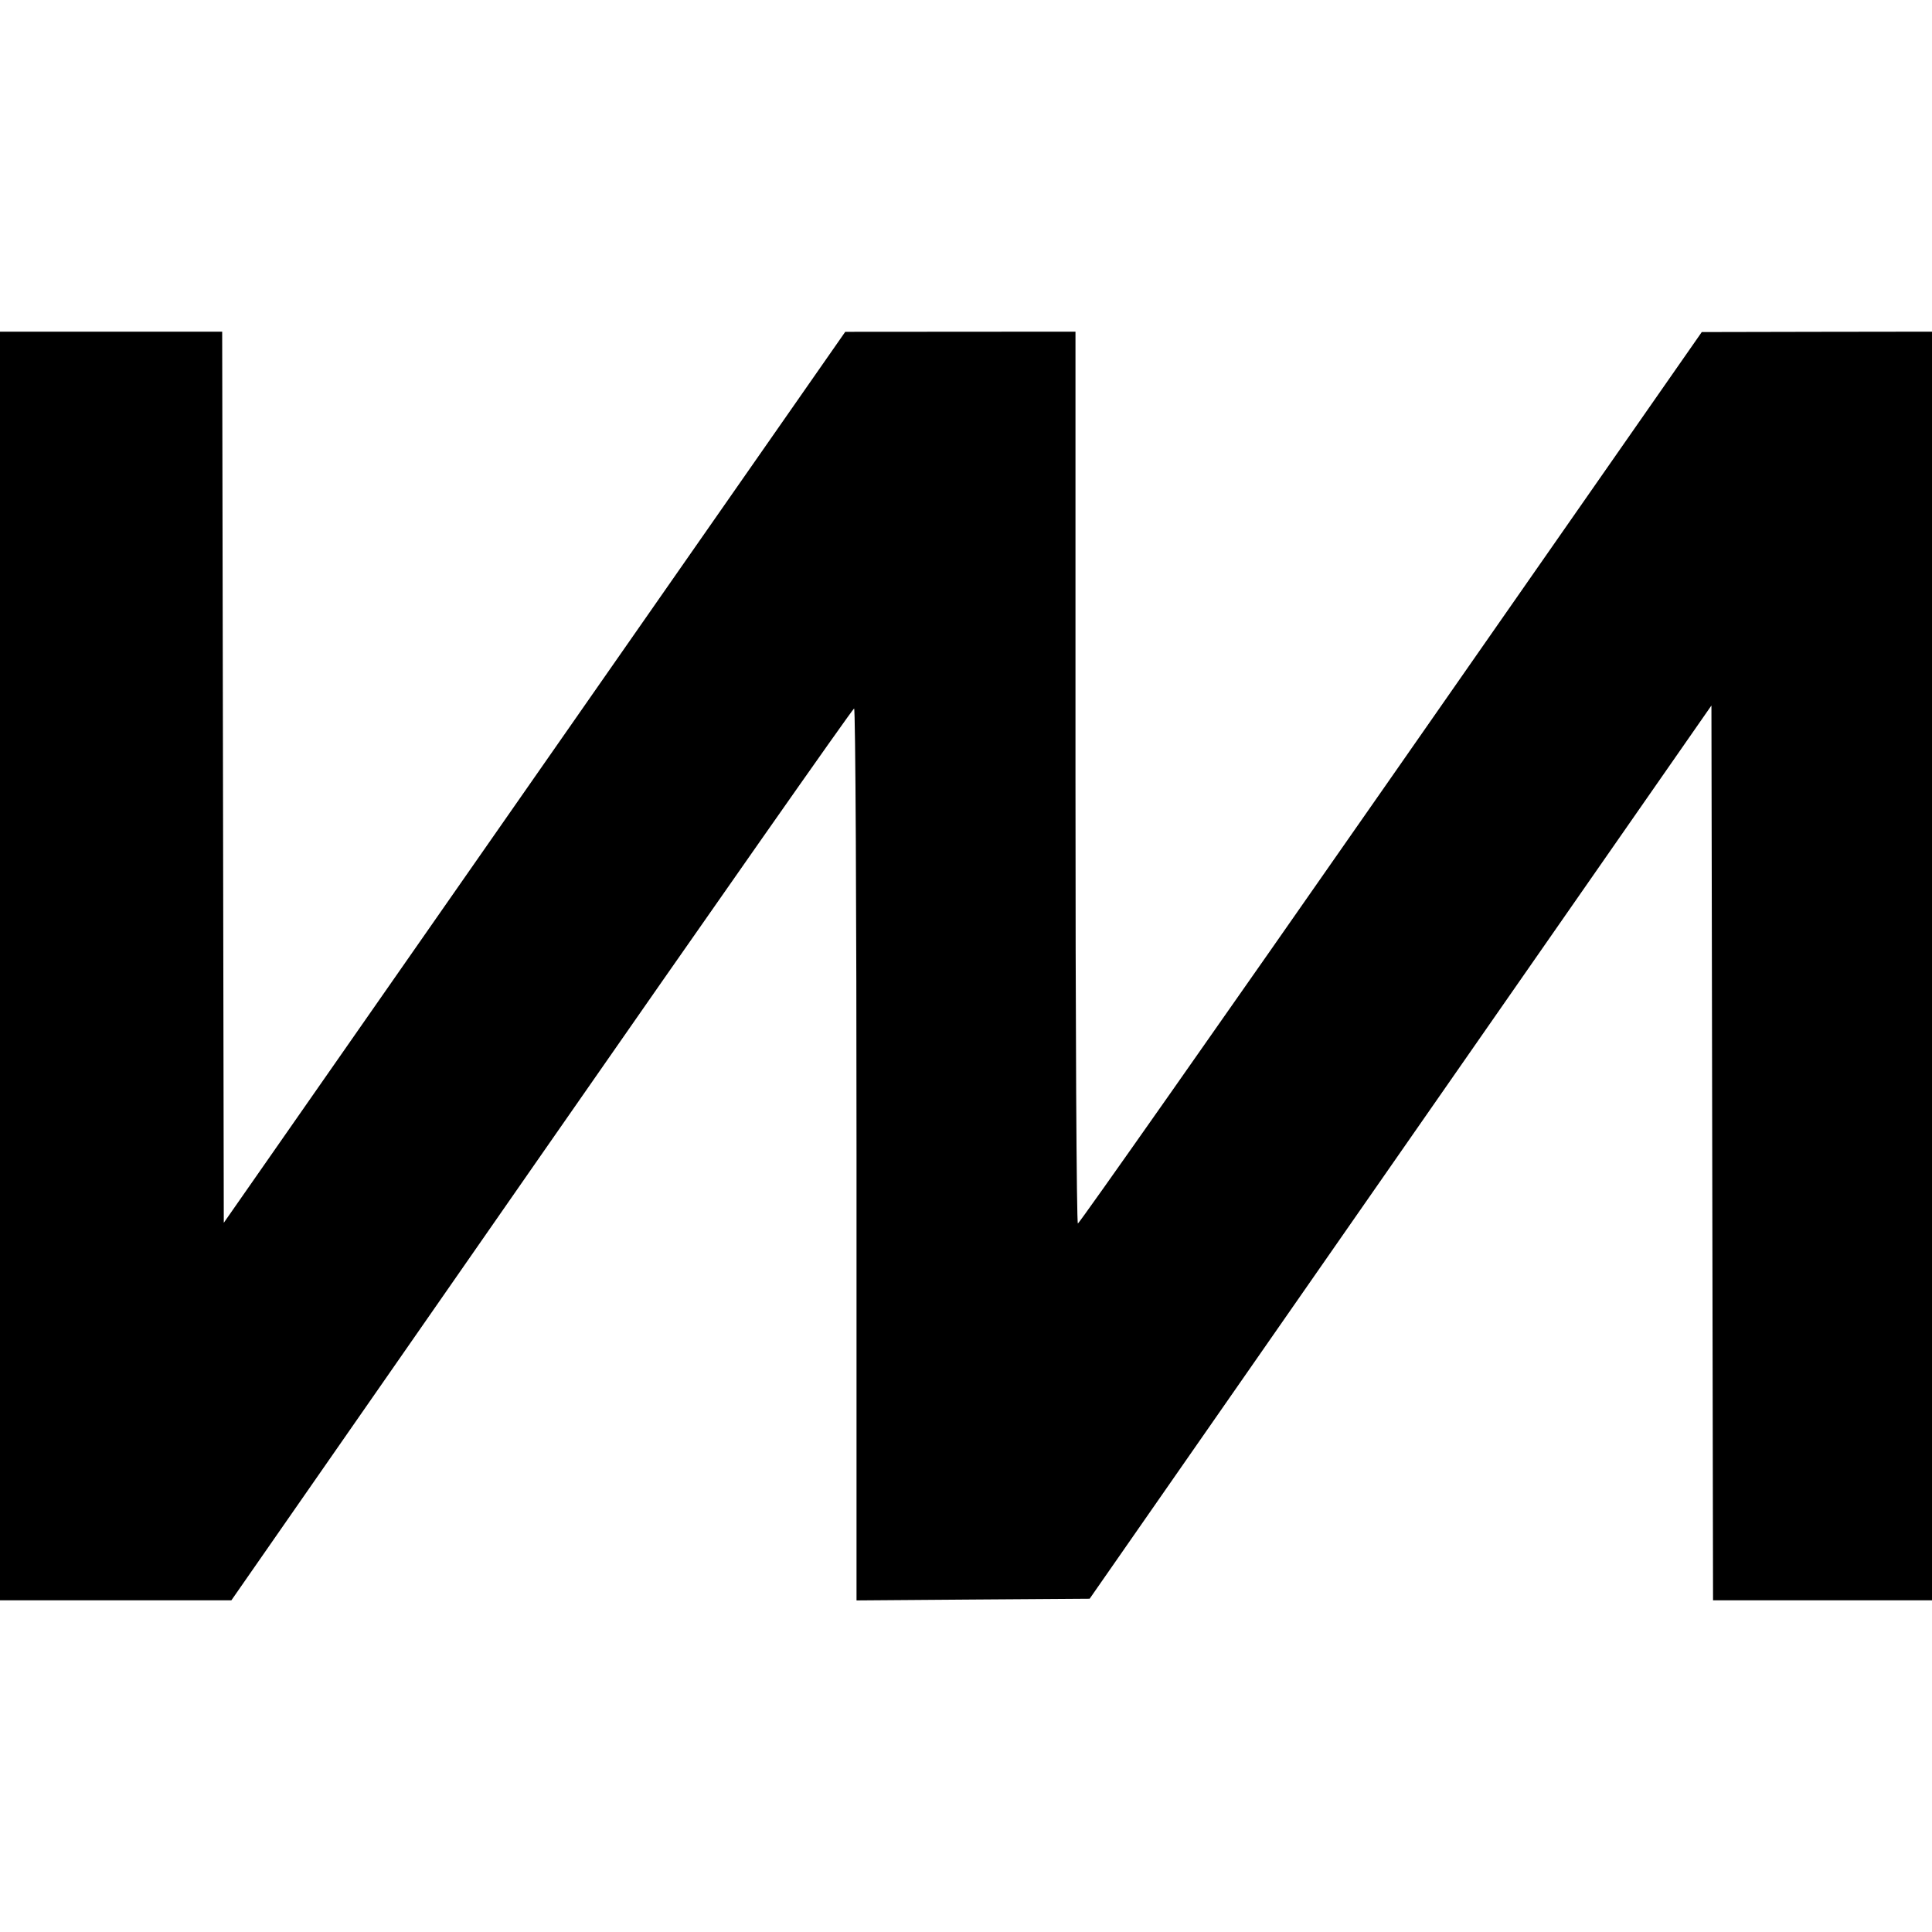 <svg role="img" xmlns="http://www.w3.org/2000/svg" viewBox="0 0 24 24"><path d="M0.000 12.000 L 0.000 19.880 1.437 19.880 L 2.874 19.880 6.727 14.341 C 8.846 11.295,10.593 8.802,10.610 8.801 C 10.627 8.800,10.640 11.293,10.640 14.340 L 10.640 19.881 12.088 19.870 L 13.536 19.860 17.398 14.312 L 21.260 8.764 21.270 14.322 L 21.280 19.880 22.640 19.880 L 24.000 19.880 24.000 12.000 L 24.000 4.120 22.570 4.122 L 21.140 4.125 17.280 9.661 C 15.157 12.706,13.407 15.198,13.390 15.199 C 13.373 15.199,13.360 12.707,13.360 9.660 L 13.360 4.120 11.930 4.121 L 10.500 4.122 6.640 9.656 L 2.780 15.190 2.770 9.655 L 2.760 4.120 1.380 4.120 L 0.000 4.120 0.000 12.000 " stroke="none" fill="black" fill-rule="evenodd"></path></svg>